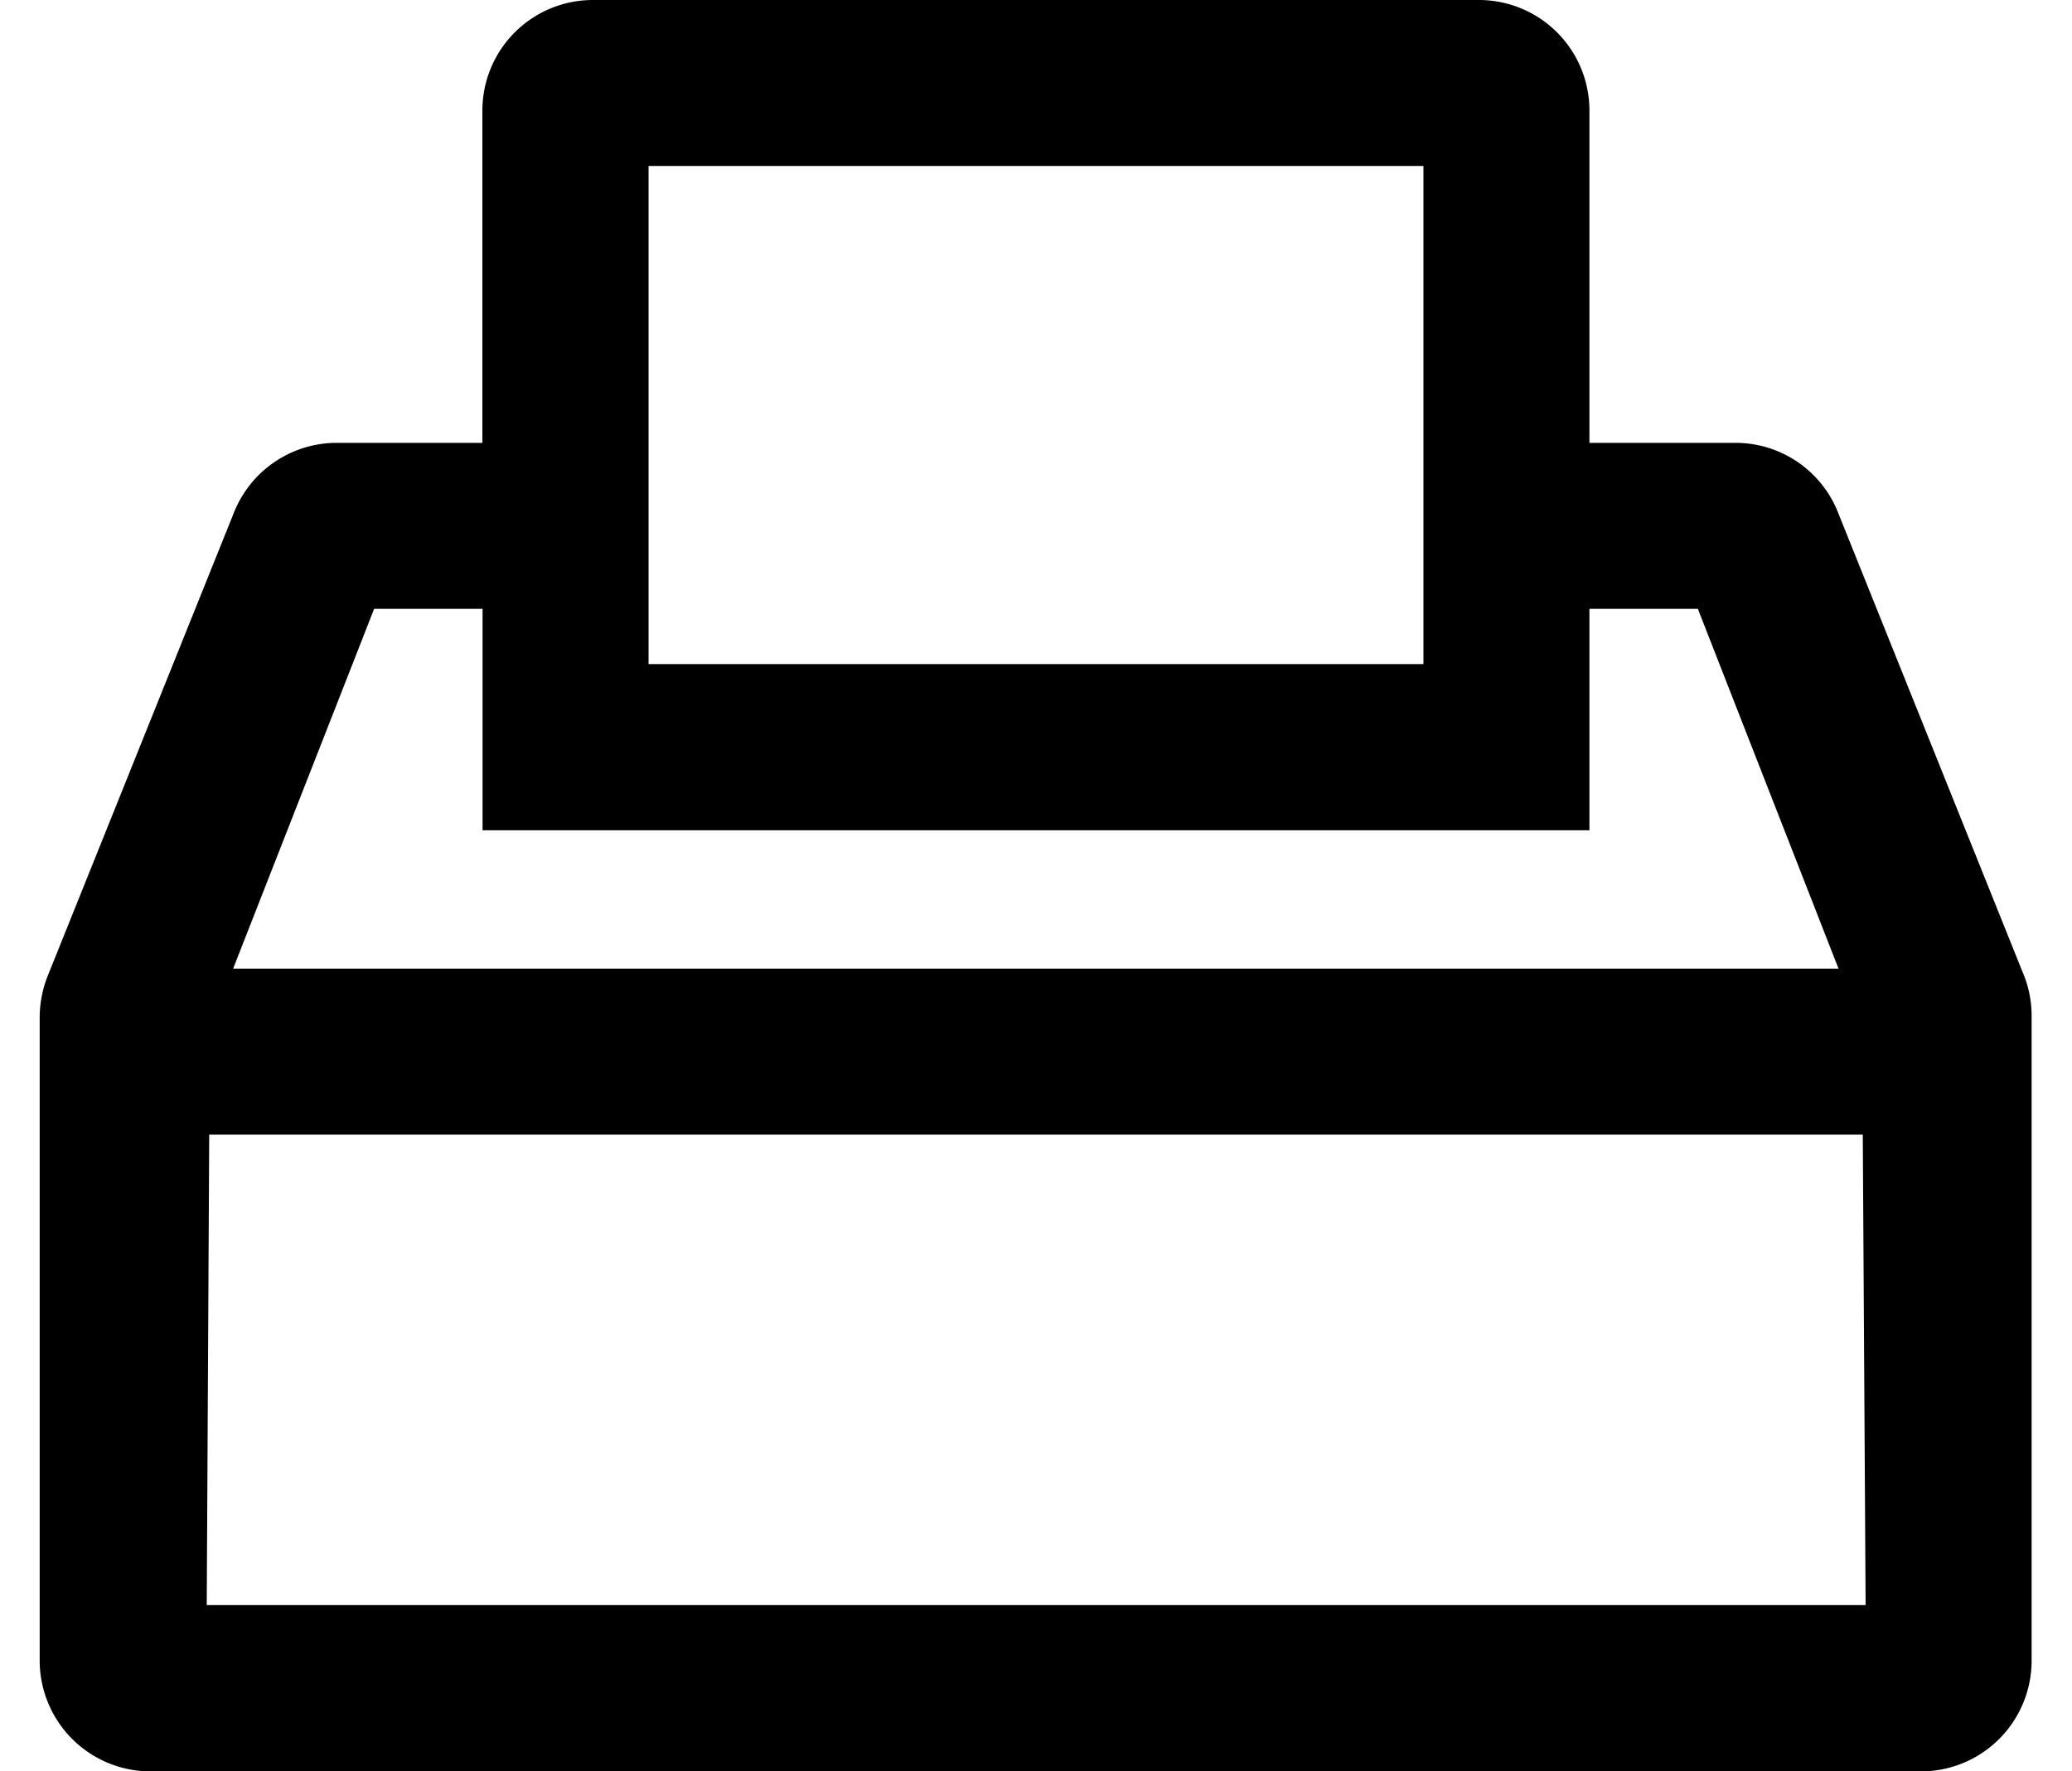 <svg id="Layer_1" data-name="Layer 1" xmlns="http://www.w3.org/2000/svg" viewBox="0 0 116.96 100"><path d="M114.29,55.17,103.78,29A6.22,6.22,0,0,0,98,25H89.72V6.25A6.24,6.24,0,0,0,83.47,0h-50a6.24,6.24,0,0,0-6.24,6.25V25H19a6.25,6.25,0,0,0-5.82,4L2.67,55.15a6.43,6.43,0,0,0-.43,2.26l0,36.3A6.26,6.26,0,0,0,8.53,100h99.9a6.25,6.25,0,0,0,6.25-6.29l0-36.3A6.24,6.24,0,0,0,114.29,55.17ZM36.61,9.37H80.35V37.49H36.61Zm-15.49,25h6.12v12.5H89.72V34.37h6.12l7.94,20.31H13.16ZM11.67,90.61l.14-26.56h93.34l.16,26.56Z"/></svg>